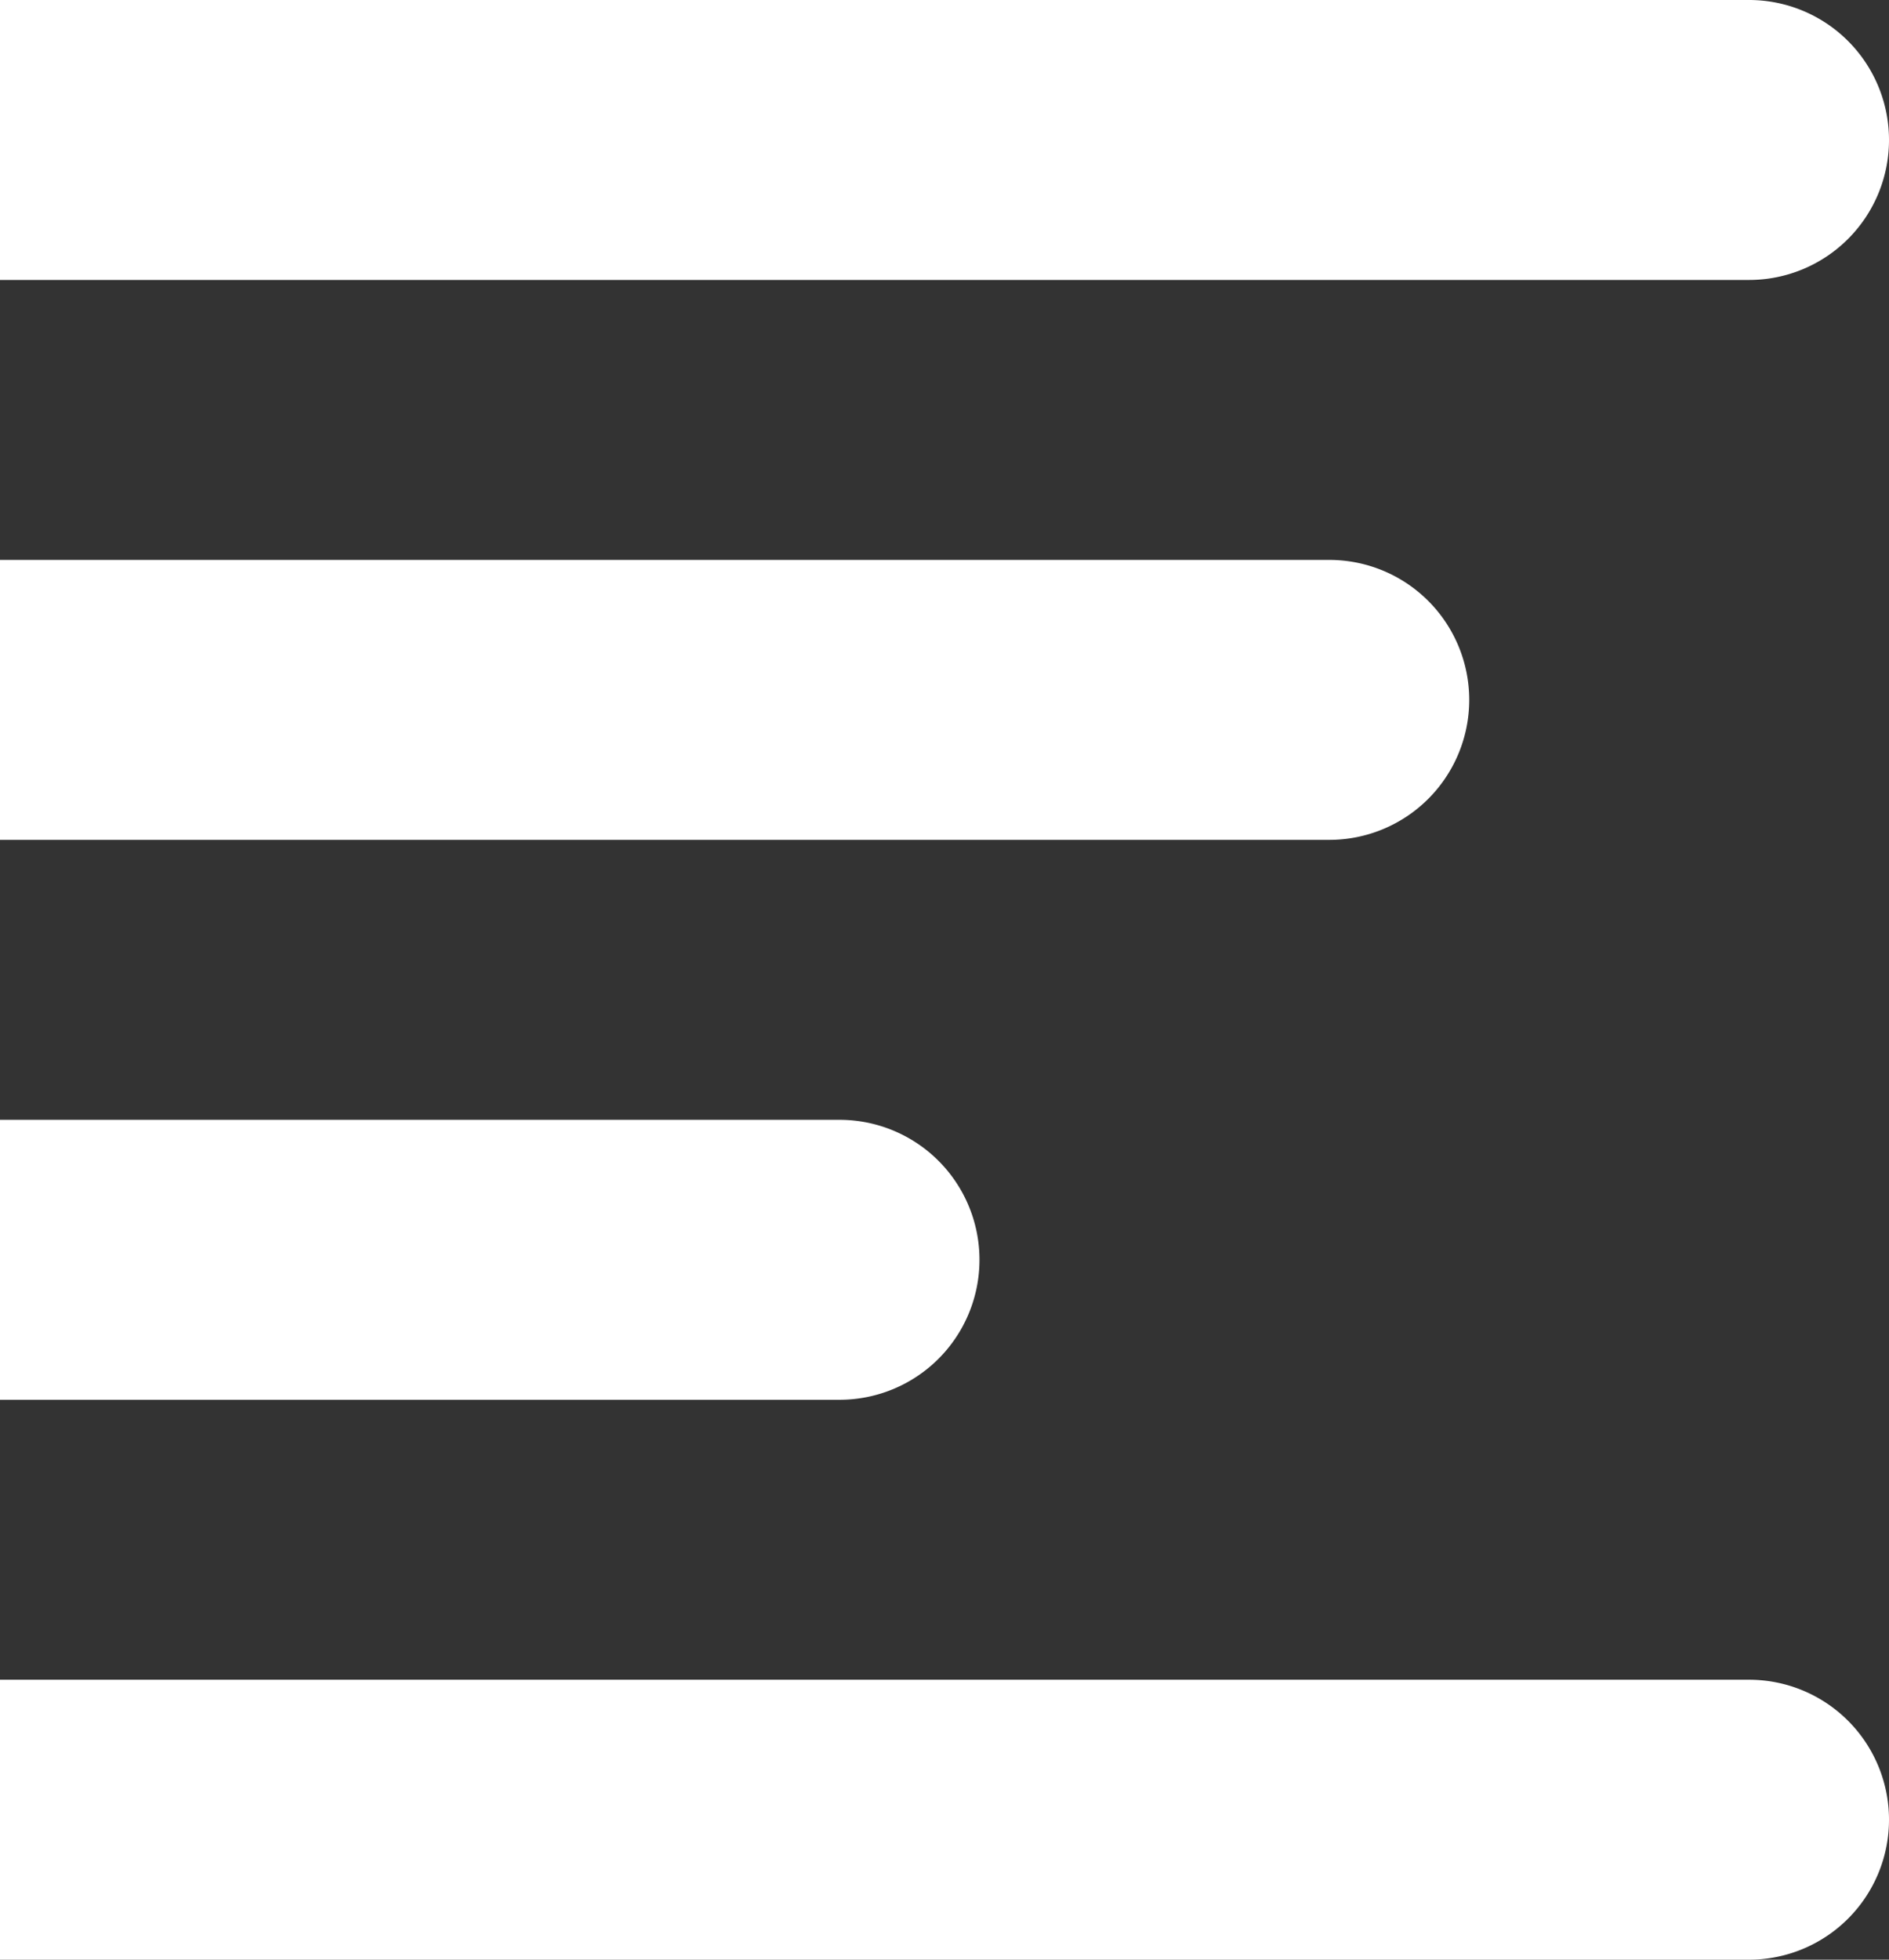 <svg xmlns="http://www.w3.org/2000/svg" width="27" height="28" viewBox="0 0 27 28">
  <rect x="0" y="0" width="27" height="28" fill="#333333" stroke="none"/>
  <defs>
    <style>
      .cls-1 {
        fill: #ffffff;
        fill-rule: evenodd;
      }
    </style>
  </defs>
  <path id="nav_icon" data-name="nav icon" class="cls-1" d="M0,38H25a2,2,0,0,1,0,4H0V38Zm0,8H19a2,2,0,0,1,0,4H0V46Zm0,8H12a2,2,0,0,1,0,4H0V54Zm0,8H25a2,2,0,0,1,0,4H0V62Z" transform="translate(0 -38)"/>
</svg>
